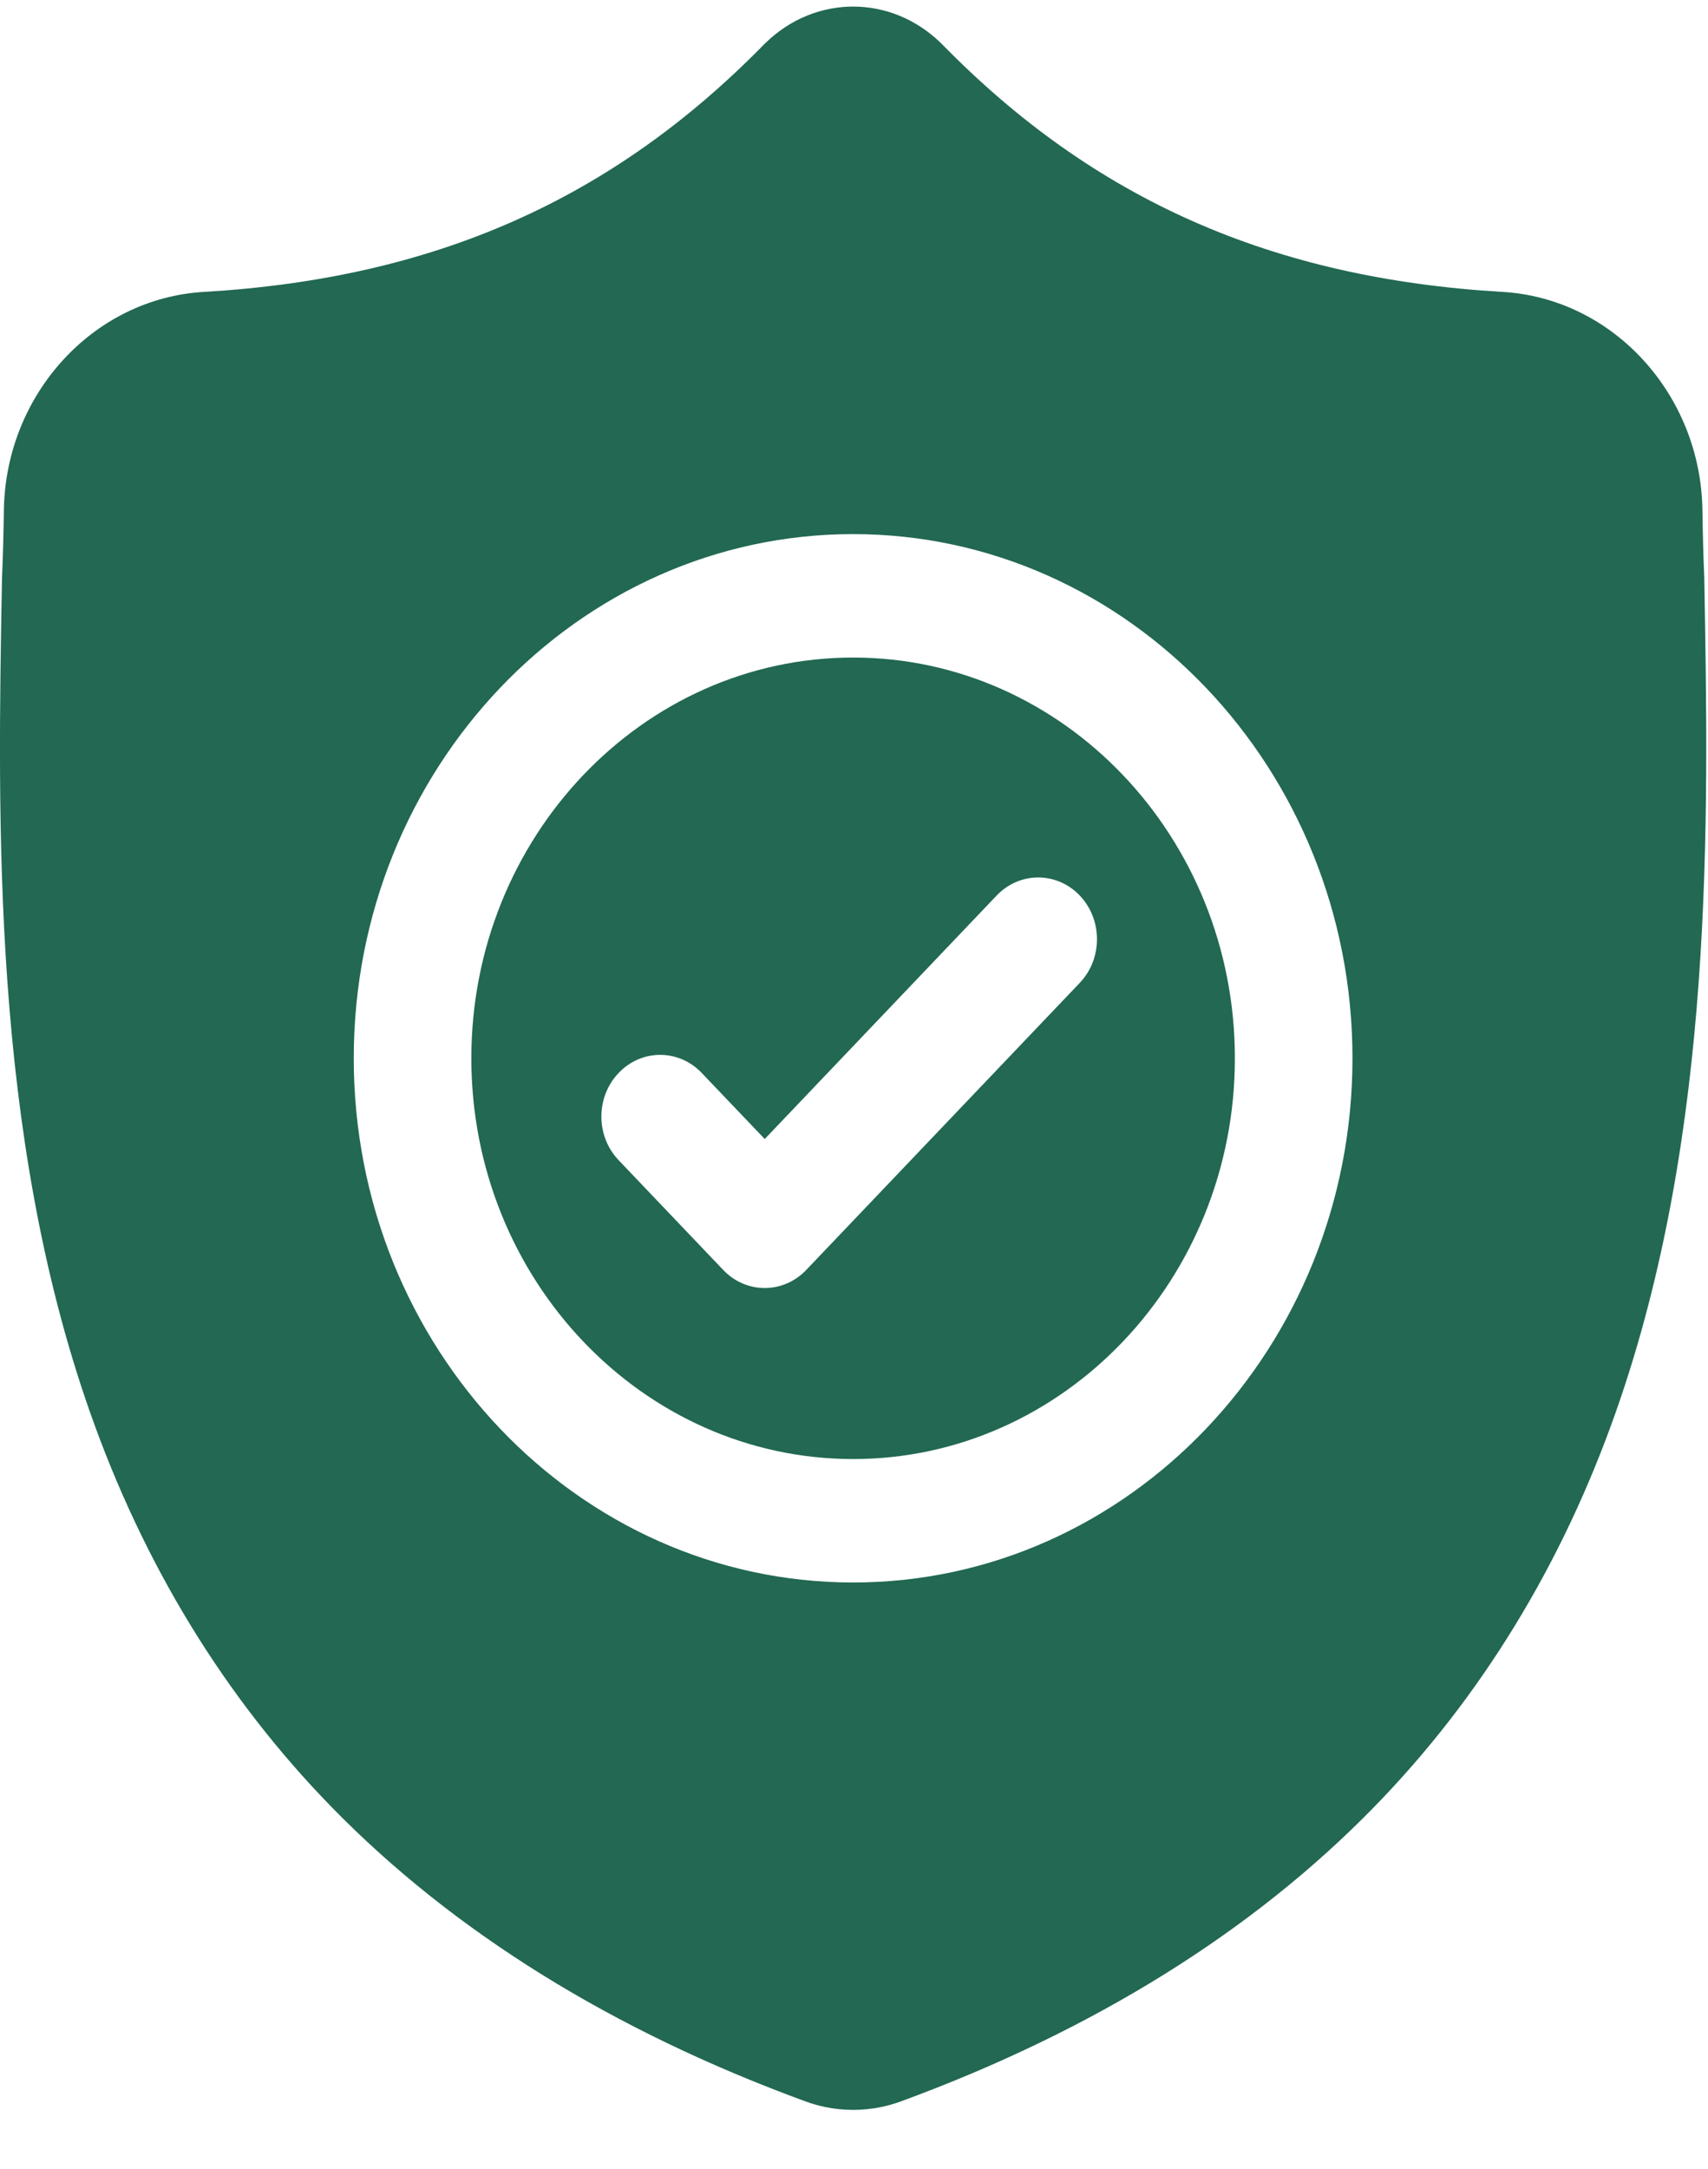 <svg width="26" height="33" viewBox="0 0 26 33" fill="none" xmlns="http://www.w3.org/2000/svg">
<path d="M12.987 10.004C9.782 10.004 7.175 12.739 7.175 16.101C7.175 19.463 9.782 22.198 12.987 22.198C16.191 22.198 18.798 19.463 18.798 16.101C18.798 12.739 16.191 10.004 12.987 10.004ZM16.437 14.953L12.274 19.32C12.099 19.504 11.87 19.596 11.641 19.596C11.412 19.596 11.183 19.504 11.008 19.32L9.417 17.651C9.067 17.285 9.067 16.69 9.417 16.324C9.766 15.957 10.333 15.957 10.682 16.324L11.641 17.329L15.171 13.625C15.521 13.258 16.087 13.258 16.437 13.625C16.786 13.991 16.786 14.586 16.437 14.953Z" fill="#226852"/>
<path d="M25.943 8.783L25.942 8.758C25.929 8.45 25.92 8.125 25.915 7.763C25.89 5.999 24.553 4.539 22.871 4.441C19.364 4.236 16.651 3.036 14.333 0.665L14.313 0.646C13.557 -0.082 12.417 -0.082 11.661 0.646L11.641 0.665C9.323 3.036 6.61 4.236 3.103 4.441C1.421 4.539 0.084 5.999 0.059 7.764C0.054 8.123 0.045 8.448 0.032 8.758L0.03 8.816C-0.038 12.567 -0.122 17.236 1.366 21.474C2.185 23.805 3.425 25.831 5.051 27.496C6.904 29.393 9.33 30.898 12.262 31.971C12.358 32.006 12.457 32.034 12.558 32.056C12.7 32.085 12.844 32.1 12.987 32.1C13.13 32.1 13.274 32.085 13.416 32.056C13.517 32.034 13.617 32.006 13.713 31.971C16.642 30.896 19.066 29.39 20.916 27.493C22.542 25.828 23.782 23.801 24.601 21.47C26.096 17.219 26.011 12.541 25.943 8.783ZM12.986 24.076C8.795 24.076 5.385 20.498 5.385 16.101C5.385 11.703 8.795 8.126 12.986 8.126C17.178 8.126 20.588 11.703 20.588 16.101C20.588 20.498 17.178 24.076 12.986 24.076Z" fill="#226852"/>
</svg>
